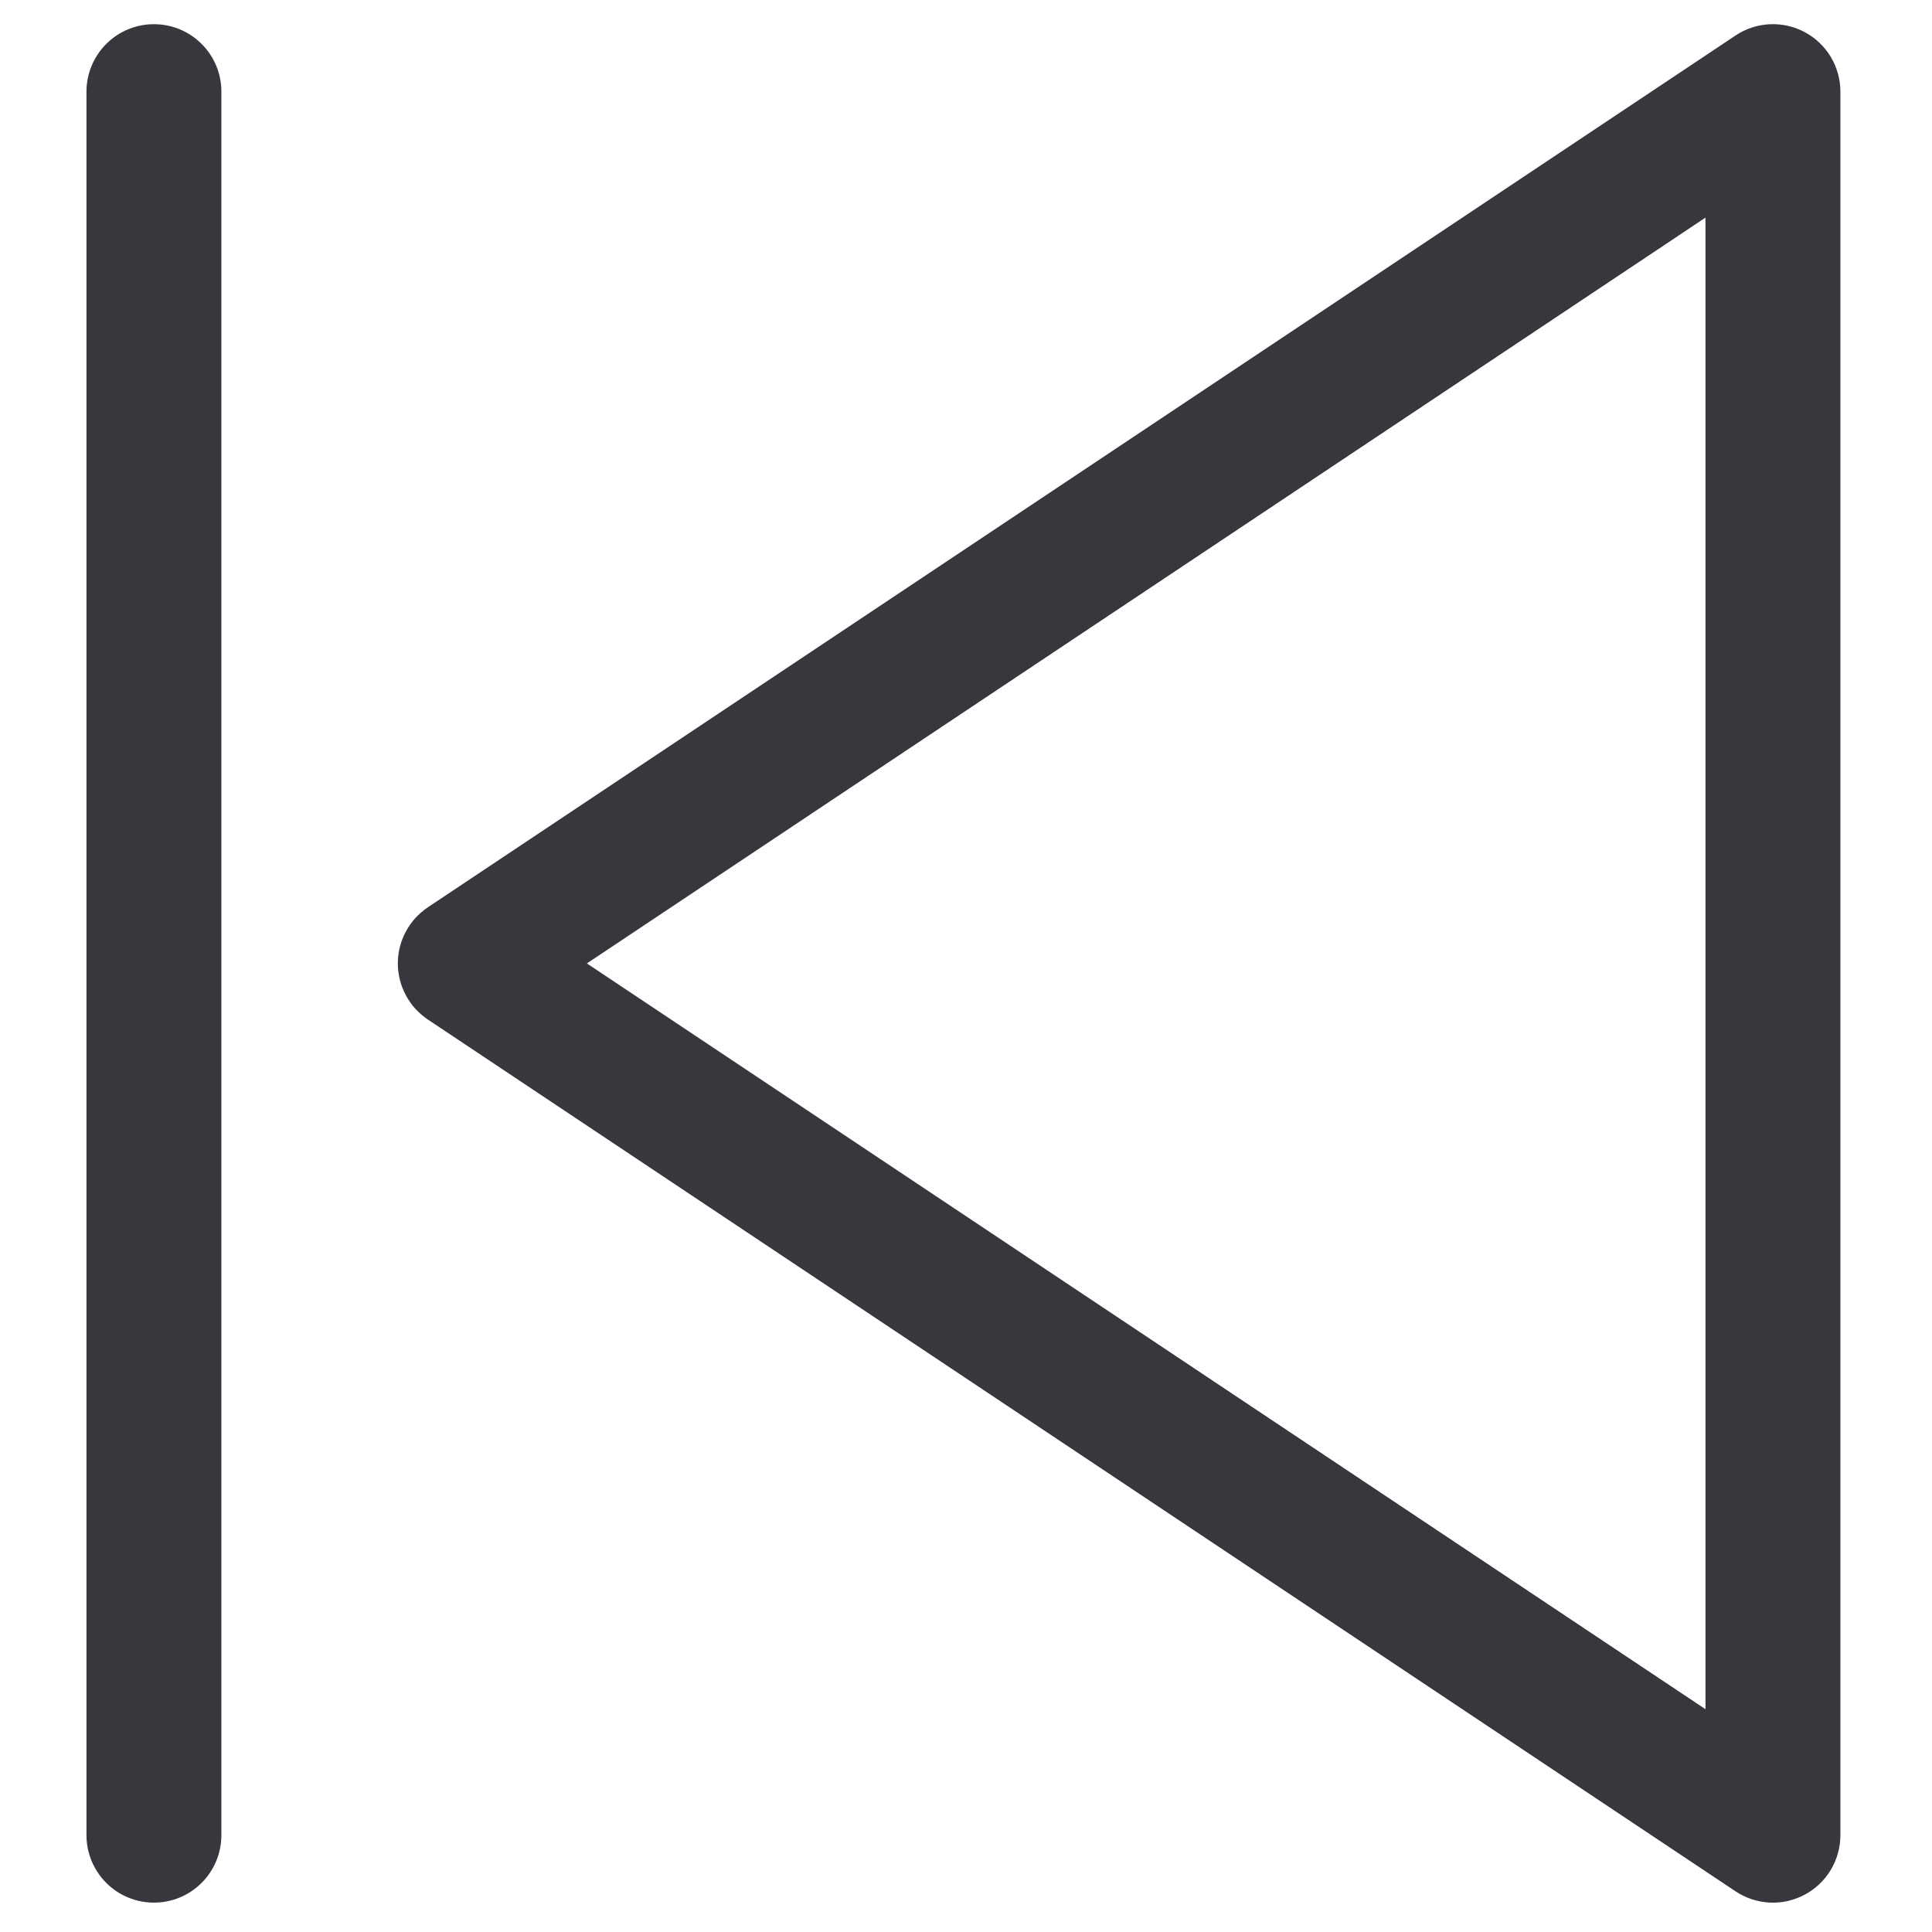 <svg xmlns="http://www.w3.org/2000/svg" xmlns:xlink="http://www.w3.org/1999/xlink" width="250" zoomAndPan="magnify" viewBox="0 0 187.5 187.5" height="250" preserveAspectRatio="xMidYMid meet" version="1.0"><defs><clipPath id="9bcab7689f"><path d="M 38 2 L 178.609 2 L 178.609 185 L 38 185 Z M 38 2 " clip-rule="nonzero"/></clipPath><clipPath id="65ecc9809a"><path d="M 8.062 2 L 22 2 L 22 185 L 8.062 185 Z M 8.062 2 " clip-rule="nonzero"/></clipPath></defs><g clip-path="url(#9bcab7689f)"><path fill="#36383e" d="M 41.523 98.945 L 168.43 183.551 C 168.922 183.879 169.449 184.137 170.012 184.32 C 170.574 184.508 171.152 184.613 171.746 184.645 C 172.336 184.672 172.922 184.621 173.5 184.492 C 174.078 184.359 174.629 184.156 175.152 183.875 C 175.672 183.598 176.148 183.254 176.578 182.844 C 177.008 182.434 177.375 181.977 177.68 181.469 C 177.984 180.961 178.215 180.418 178.371 179.848 C 178.531 179.277 178.609 178.695 178.609 178.102 L 178.609 8.895 C 178.609 8.301 178.531 7.719 178.371 7.148 C 178.215 6.578 177.984 6.035 177.68 5.527 C 177.375 5.02 177.008 4.562 176.578 4.152 C 176.148 3.742 175.672 3.398 175.152 3.121 C 174.629 2.84 174.078 2.637 173.5 2.504 C 172.922 2.375 172.336 2.324 171.746 2.352 C 171.152 2.383 170.574 2.488 170.012 2.676 C 169.449 2.859 168.922 3.117 168.43 3.445 L 41.523 88.051 C 41.301 88.199 41.09 88.363 40.887 88.539 C 40.684 88.711 40.488 88.898 40.309 89.098 C 40.129 89.297 39.961 89.504 39.809 89.727 C 39.652 89.945 39.512 90.172 39.387 90.41 C 39.258 90.645 39.148 90.891 39.051 91.141 C 38.953 91.391 38.871 91.645 38.809 91.906 C 38.742 92.168 38.691 92.43 38.66 92.695 C 38.625 92.961 38.609 93.23 38.609 93.5 C 38.609 93.766 38.625 94.035 38.66 94.301 C 38.691 94.566 38.742 94.828 38.809 95.09 C 38.871 95.352 38.953 95.605 39.051 95.855 C 39.148 96.105 39.258 96.352 39.387 96.586 C 39.512 96.824 39.652 97.051 39.809 97.27 C 39.961 97.492 40.129 97.699 40.309 97.898 C 40.488 98.098 40.684 98.285 40.887 98.457 C 41.09 98.633 41.301 98.797 41.523 98.945 Z M 165.516 21.121 L 165.516 165.875 L 56.957 93.5 Z M 165.516 21.121 " fill-opacity="1" fill-rule="nonzero"/></g><g clip-path="url(#65ecc9809a)"><path fill="#36383e" d="M 14.938 184.648 C 15.367 184.648 15.793 184.609 16.215 184.523 C 16.637 184.441 17.047 184.316 17.445 184.152 C 17.84 183.988 18.219 183.785 18.574 183.547 C 18.934 183.309 19.266 183.035 19.566 182.73 C 19.871 182.43 20.145 182.098 20.383 181.738 C 20.621 181.383 20.824 181.004 20.988 180.609 C 21.152 180.211 21.277 179.801 21.359 179.379 C 21.445 178.957 21.484 178.531 21.484 178.102 L 21.484 8.895 C 21.484 8.465 21.445 8.039 21.359 7.617 C 21.277 7.195 21.152 6.785 20.988 6.387 C 20.824 5.992 20.621 5.613 20.383 5.258 C 20.145 4.898 19.871 4.566 19.566 4.266 C 19.266 3.961 18.934 3.688 18.574 3.449 C 18.219 3.211 17.84 3.008 17.445 2.844 C 17.047 2.68 16.637 2.555 16.215 2.473 C 15.793 2.387 15.367 2.348 14.938 2.348 C 14.508 2.348 14.082 2.387 13.66 2.473 C 13.238 2.555 12.832 2.68 12.434 2.844 C 12.035 3.008 11.66 3.211 11.301 3.449 C 10.945 3.688 10.613 3.961 10.309 4.266 C 10.004 4.566 9.734 4.898 9.496 5.258 C 9.258 5.613 9.055 5.992 8.891 6.387 C 8.727 6.785 8.602 7.195 8.516 7.617 C 8.434 8.039 8.391 8.465 8.391 8.895 L 8.391 178.102 C 8.391 178.531 8.434 178.957 8.516 179.379 C 8.602 179.801 8.727 180.211 8.891 180.609 C 9.055 181.004 9.258 181.383 9.496 181.738 C 9.734 182.098 10.004 182.43 10.309 182.73 C 10.613 183.035 10.945 183.309 11.301 183.547 C 11.66 183.785 12.035 183.988 12.434 184.152 C 12.832 184.316 13.238 184.441 13.66 184.523 C 14.082 184.609 14.508 184.648 14.938 184.648 Z M 14.938 184.648 " fill-opacity="1" fill-rule="nonzero"/></g></svg>